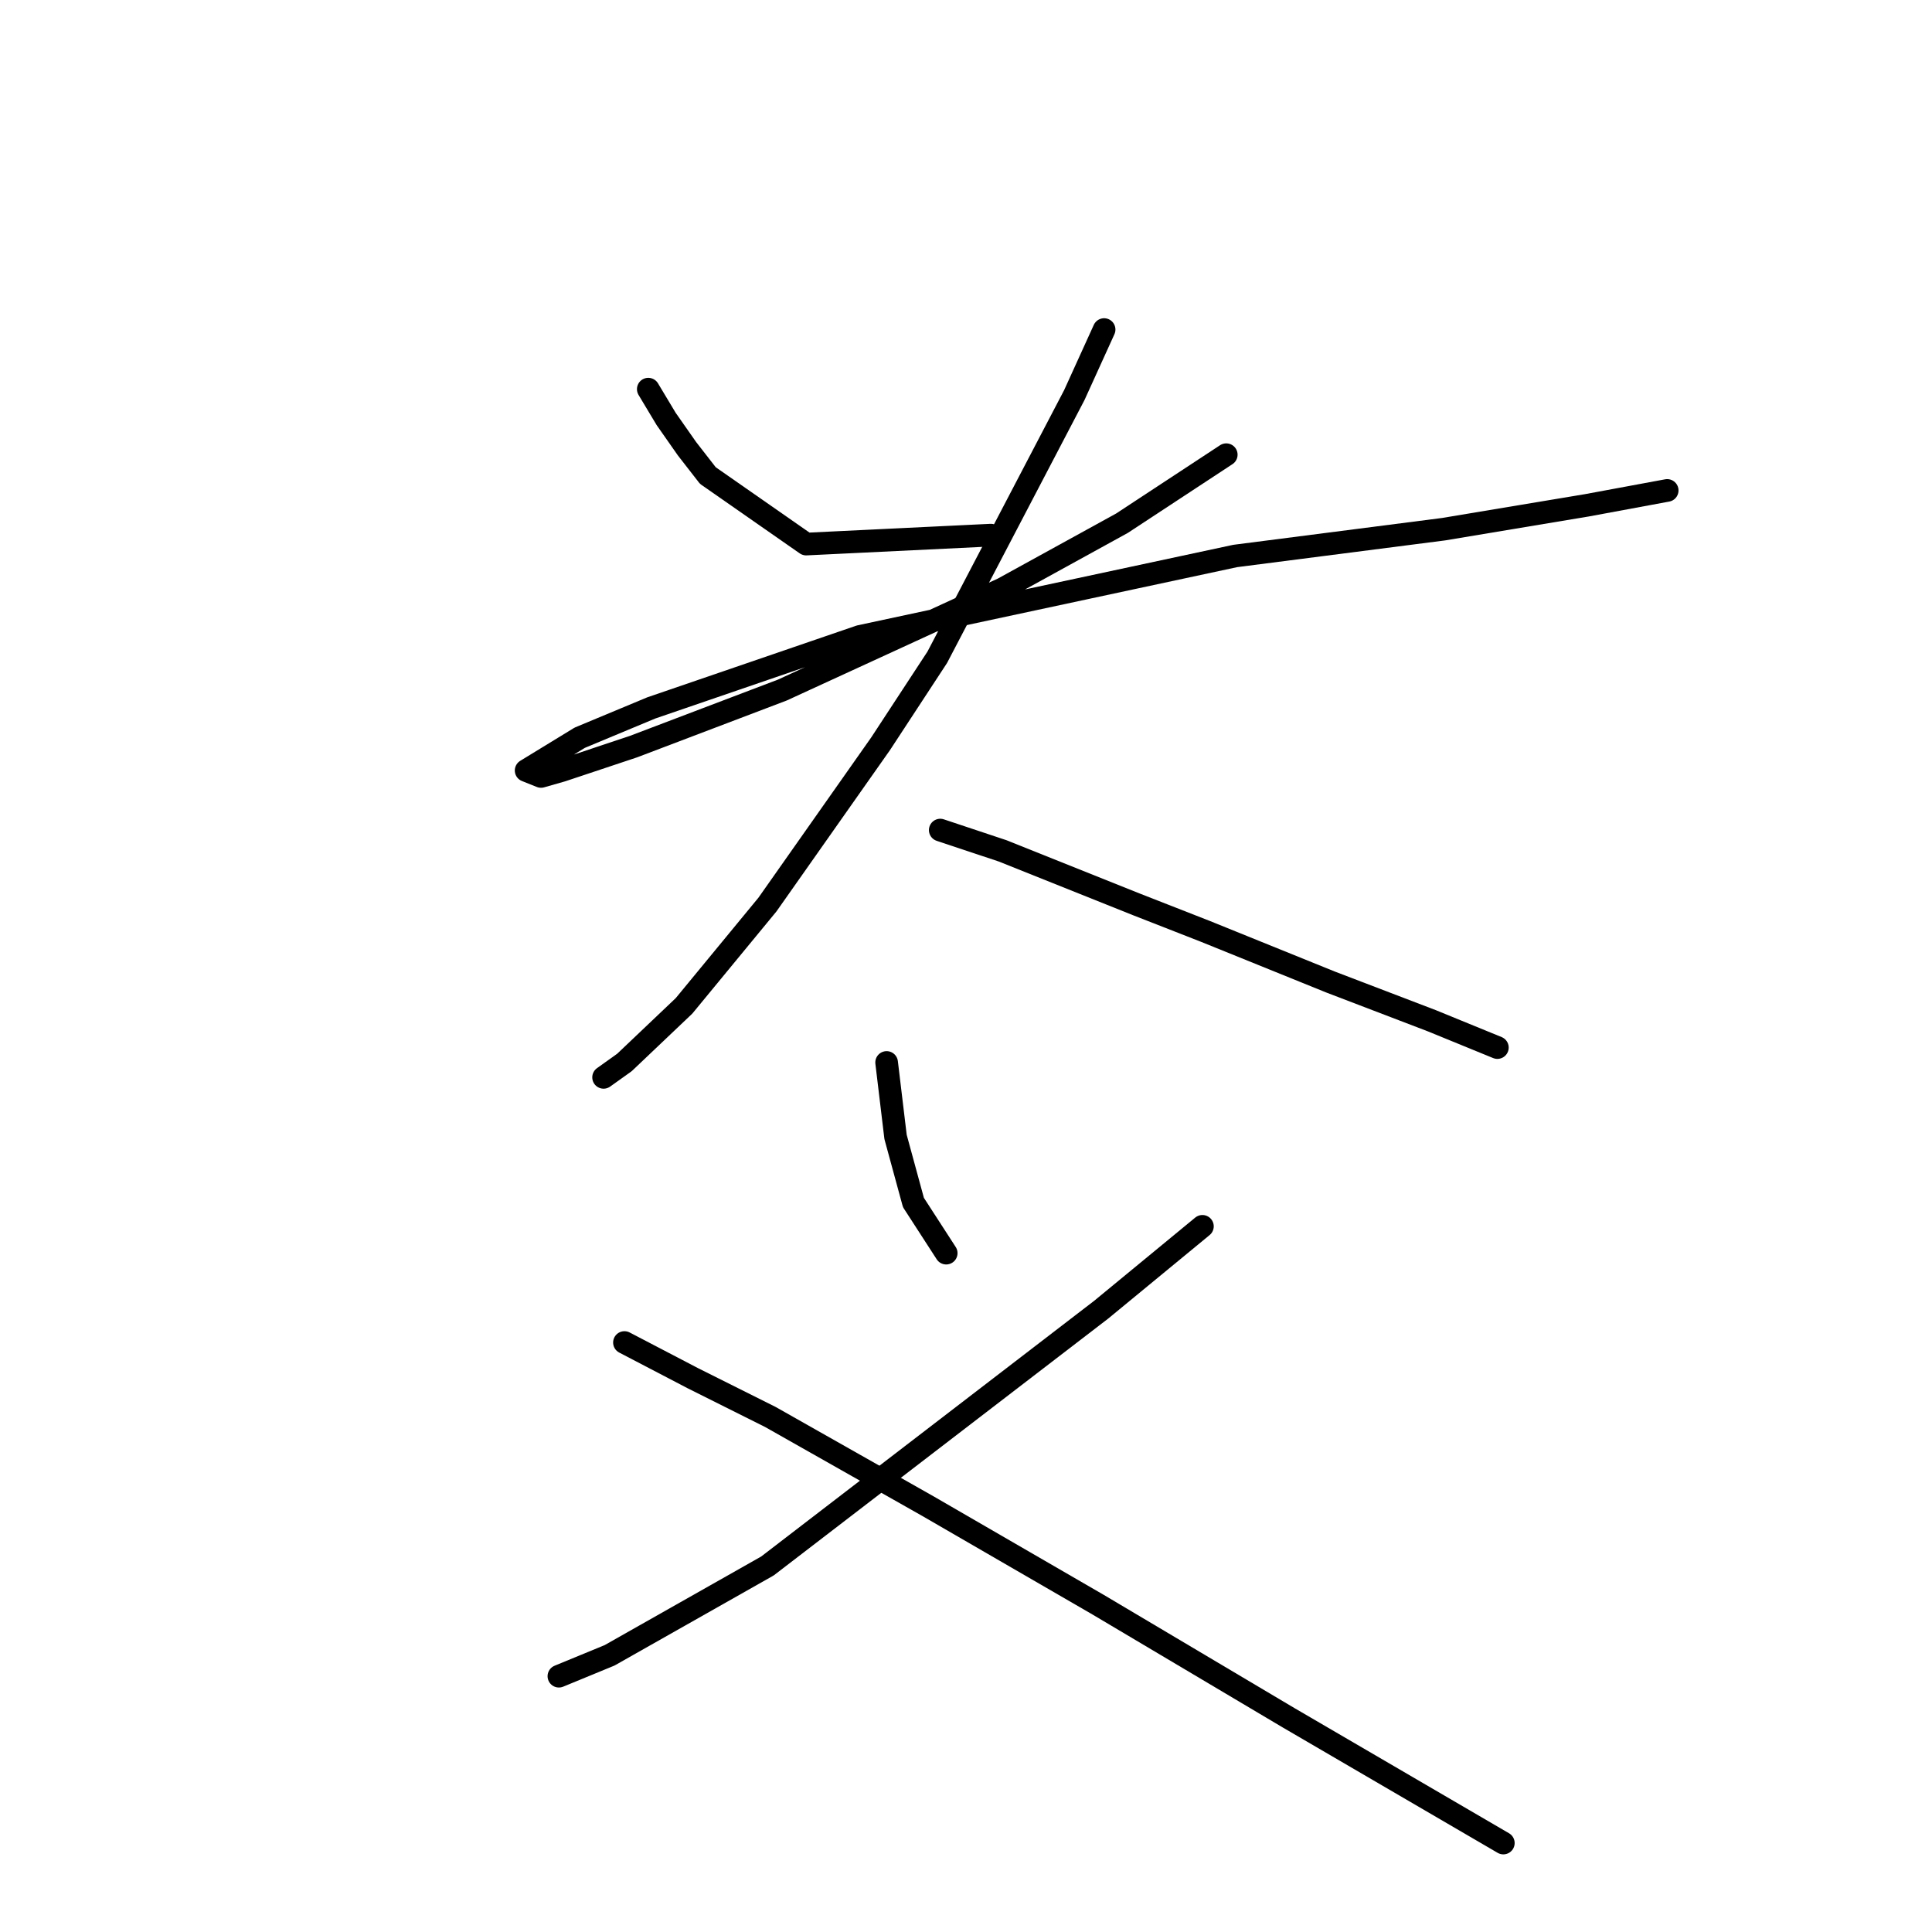 <?xml version="1.0" standalone="no"?>
    <svg width="256" height="256" xmlns="http://www.w3.org/2000/svg" version="1.1">
    <polyline stroke="black" stroke-width="3" stroke-linecap="round" fill="transparent" stroke-linejoin="round" points="85.9 51.564 88.268 55.511 91.032 59.459 93.795 63.012 106.823 72.092 131.299 70.908 131.299 70.908 " />
        <polyline stroke="black" stroke-width="3" stroke-linecap="round" fill="transparent" stroke-linejoin="round" points="162.486 60.249 148.669 69.328 132.878 78.013 103.664 91.436 83.926 98.936 74.451 102.095 71.688 102.884 69.714 102.095 76.82 97.752 86.295 93.804 113.929 84.33 163.67 73.671 191.304 70.118 210.253 66.96 220.912 64.986 220.912 64.986 " />
        <polyline stroke="black" stroke-width="3" stroke-linecap="round" fill="transparent" stroke-linejoin="round" points="146.3 43.668 142.352 52.353 124.193 87.093 116.692 98.542 101.691 119.859 90.637 133.282 82.742 140.782 79.978 142.756 79.978 142.756 " />
        <polyline stroke="black" stroke-width="3" stroke-linecap="round" fill="transparent" stroke-linejoin="round" points="124.587 109.99 132.878 112.753 150.642 119.859 159.722 123.412 176.303 130.123 189.725 135.255 198.41 138.808 198.41 138.808 " />
        <polyline stroke="black" stroke-width="3" stroke-linecap="round" fill="transparent" stroke-linejoin="round" points="117.482 140.782 118.666 150.652 121.034 159.337 125.377 166.048 125.377 166.048 " />
        <polyline stroke="black" stroke-width="3" stroke-linecap="round" fill="transparent" stroke-linejoin="round" points="159.327 162.495 145.905 173.548 101.691 207.499 80.768 219.342 74.057 222.105 74.057 222.105 " />
        <polyline stroke="black" stroke-width="3" stroke-linecap="round" fill="transparent" stroke-linejoin="round" points="82.742 177.891 91.821 182.628 102.085 187.76 123.008 199.603 145.51 212.631 170.776 227.632 199.199 244.213 199.199 244.213 " />
        </svg>
